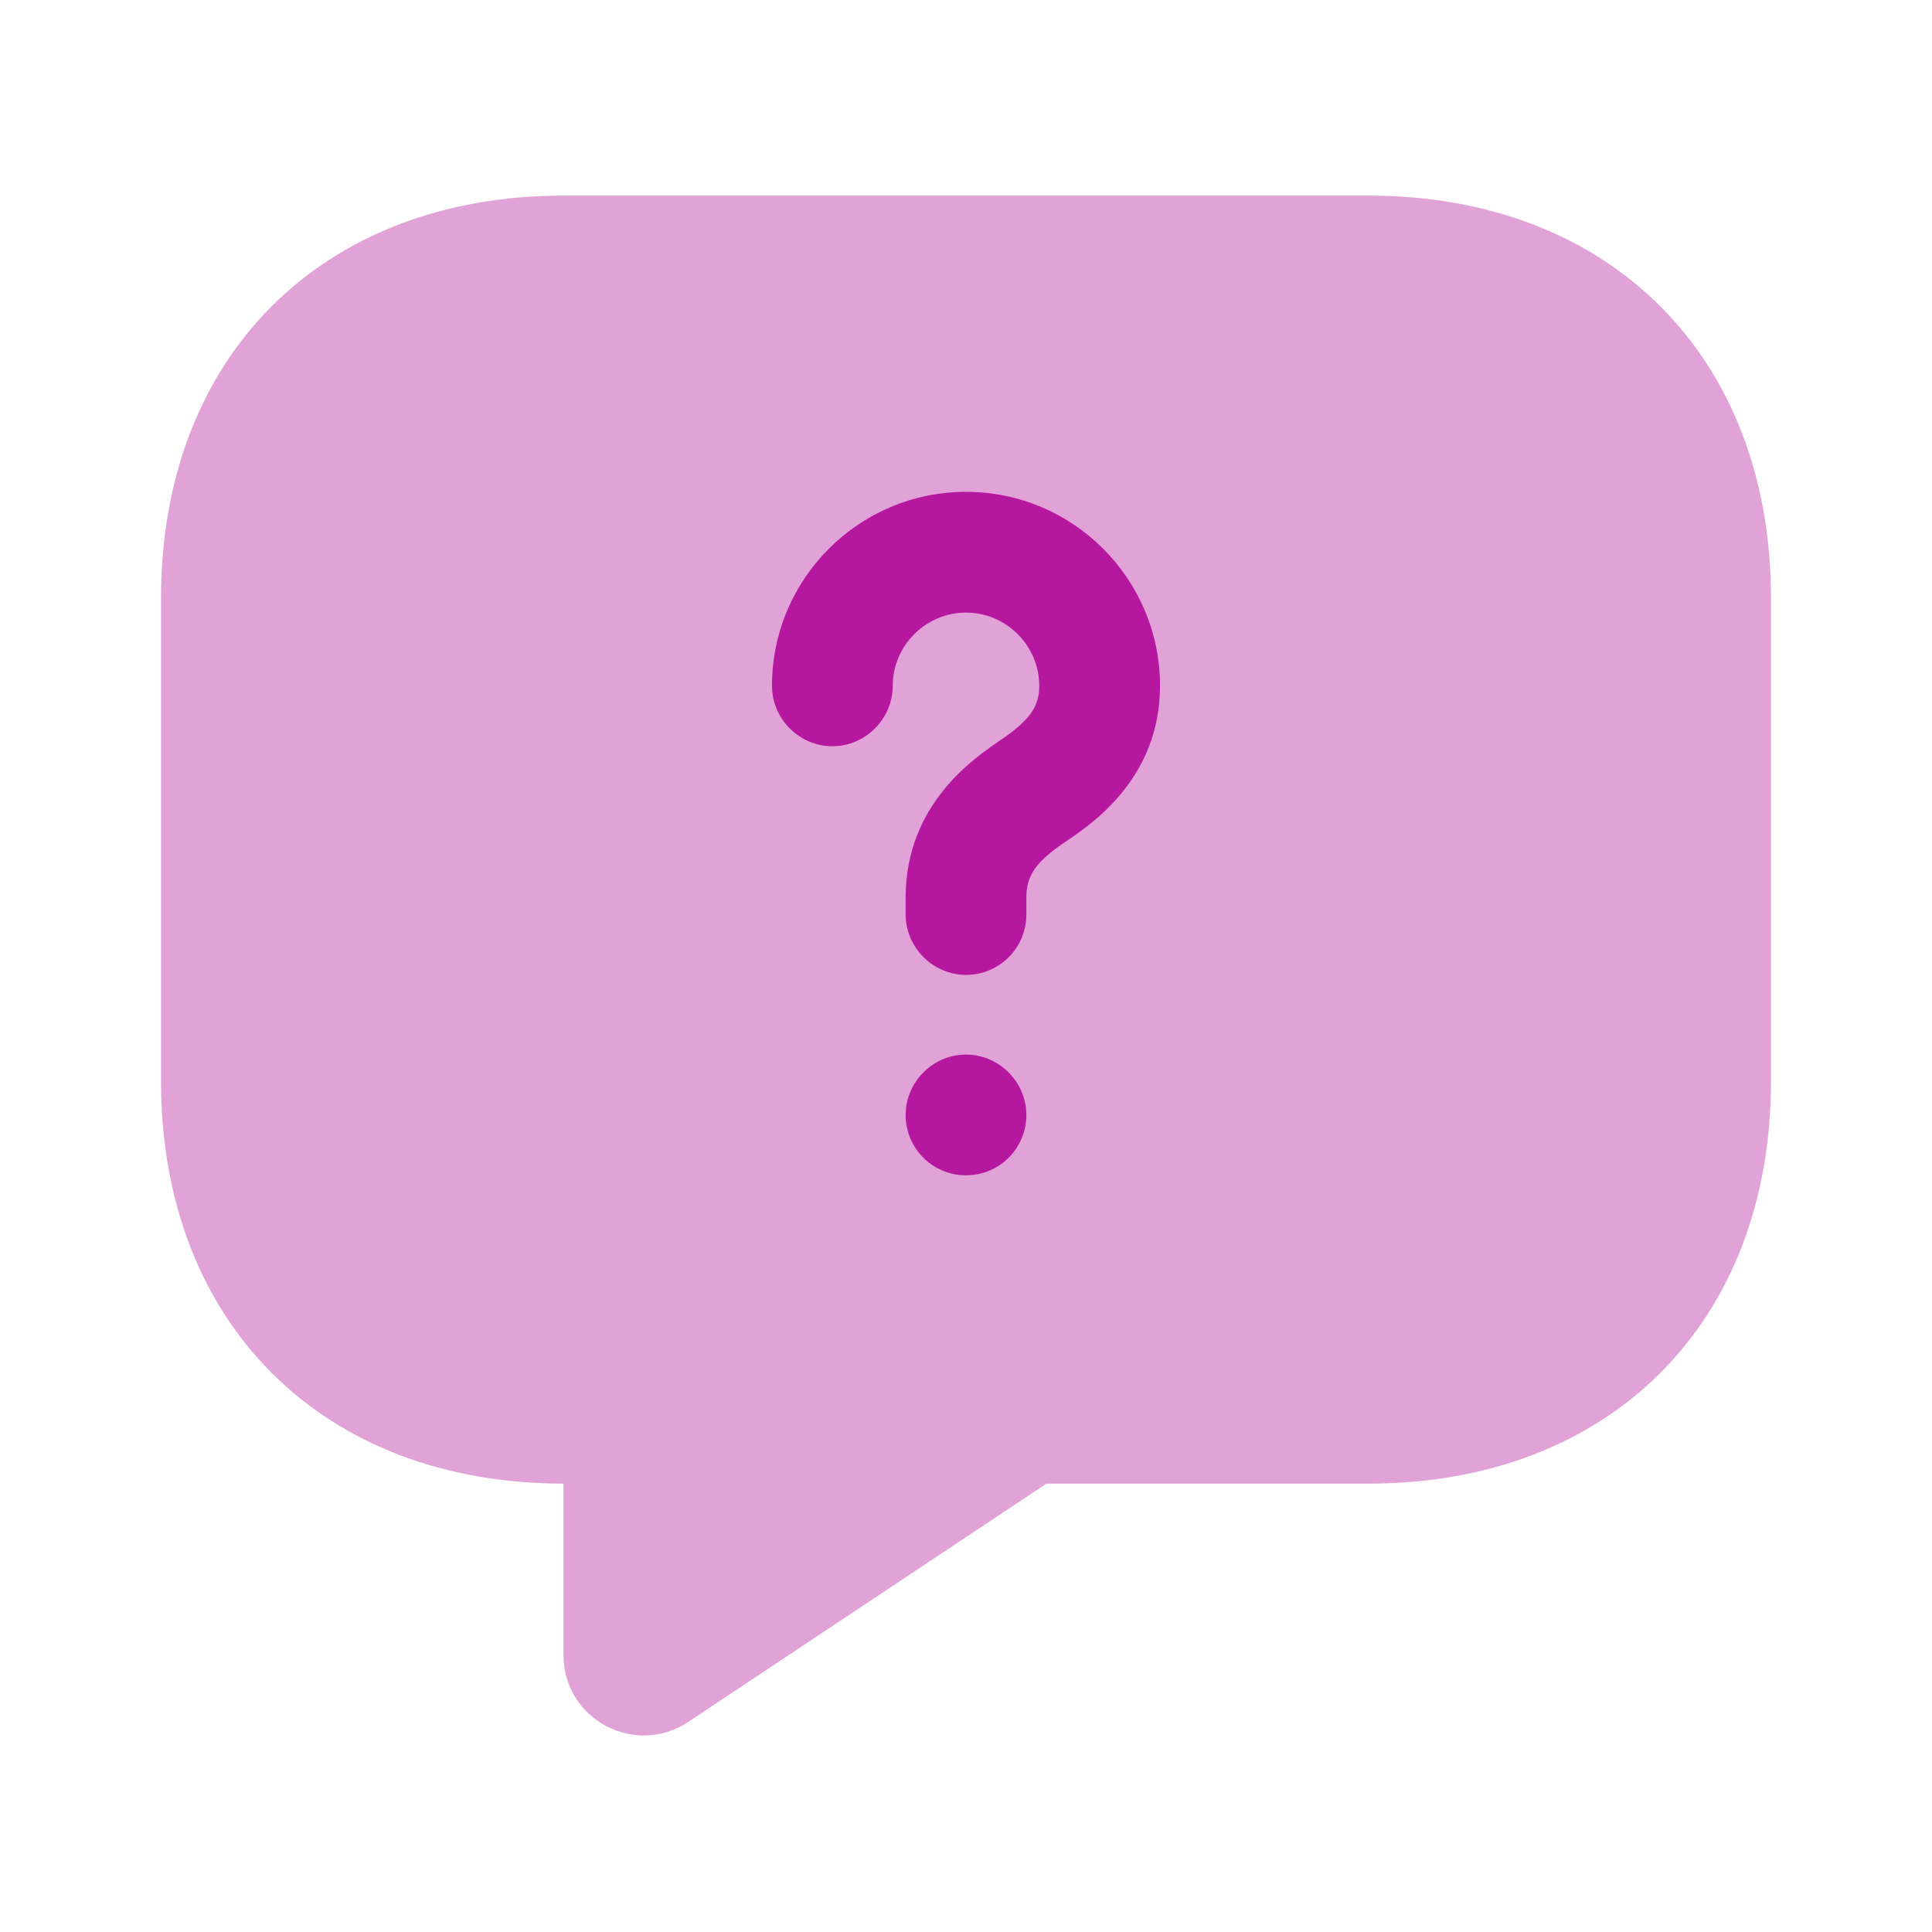 <svg width="50" height="50" viewBox="0 0 50 50" fill="none" xmlns="http://www.w3.org/2000/svg">
<path opacity="0.4" d="M35.417 38.396H27.083L17.813 44.562C16.438 45.479 14.583 44.5 14.583 42.833V38.396C8.333 38.396 4.167 34.229 4.167 27.979V15.479C4.167 9.229 8.333 5.062 14.583 5.062H35.417C41.667 5.062 45.833 9.229 45.833 15.479V27.979C45.833 34.229 41.667 38.396 35.417 38.396Z" fill="#B5179E"/>
<path d="M25 25.23C24.146 25.23 23.438 24.521 23.438 23.667V23.23C23.438 20.813 25.208 19.625 25.875 19.167C26.646 18.646 26.896 18.292 26.896 17.75C26.896 16.709 26.042 15.854 25 15.854C23.958 15.854 23.104 16.709 23.104 17.75C23.104 18.605 22.396 19.313 21.542 19.313C20.688 19.313 19.979 18.605 19.979 17.75C19.979 14.98 22.229 12.729 25 12.729C27.771 12.729 30.021 14.98 30.021 17.75C30.021 20.125 28.271 21.313 27.625 21.75C26.812 22.292 26.562 22.646 26.562 23.23V23.667C26.562 24.542 25.854 25.23 25 25.23Z" fill="#B5179E"/>
<path d="M25 30.417C24.125 30.417 23.438 29.709 23.438 28.855C23.438 28 24.146 27.292 25 27.292C25.854 27.292 26.562 28 26.562 28.855C26.562 29.709 25.875 30.417 25 30.417Z" fill="#B5179E"/>
</svg>
